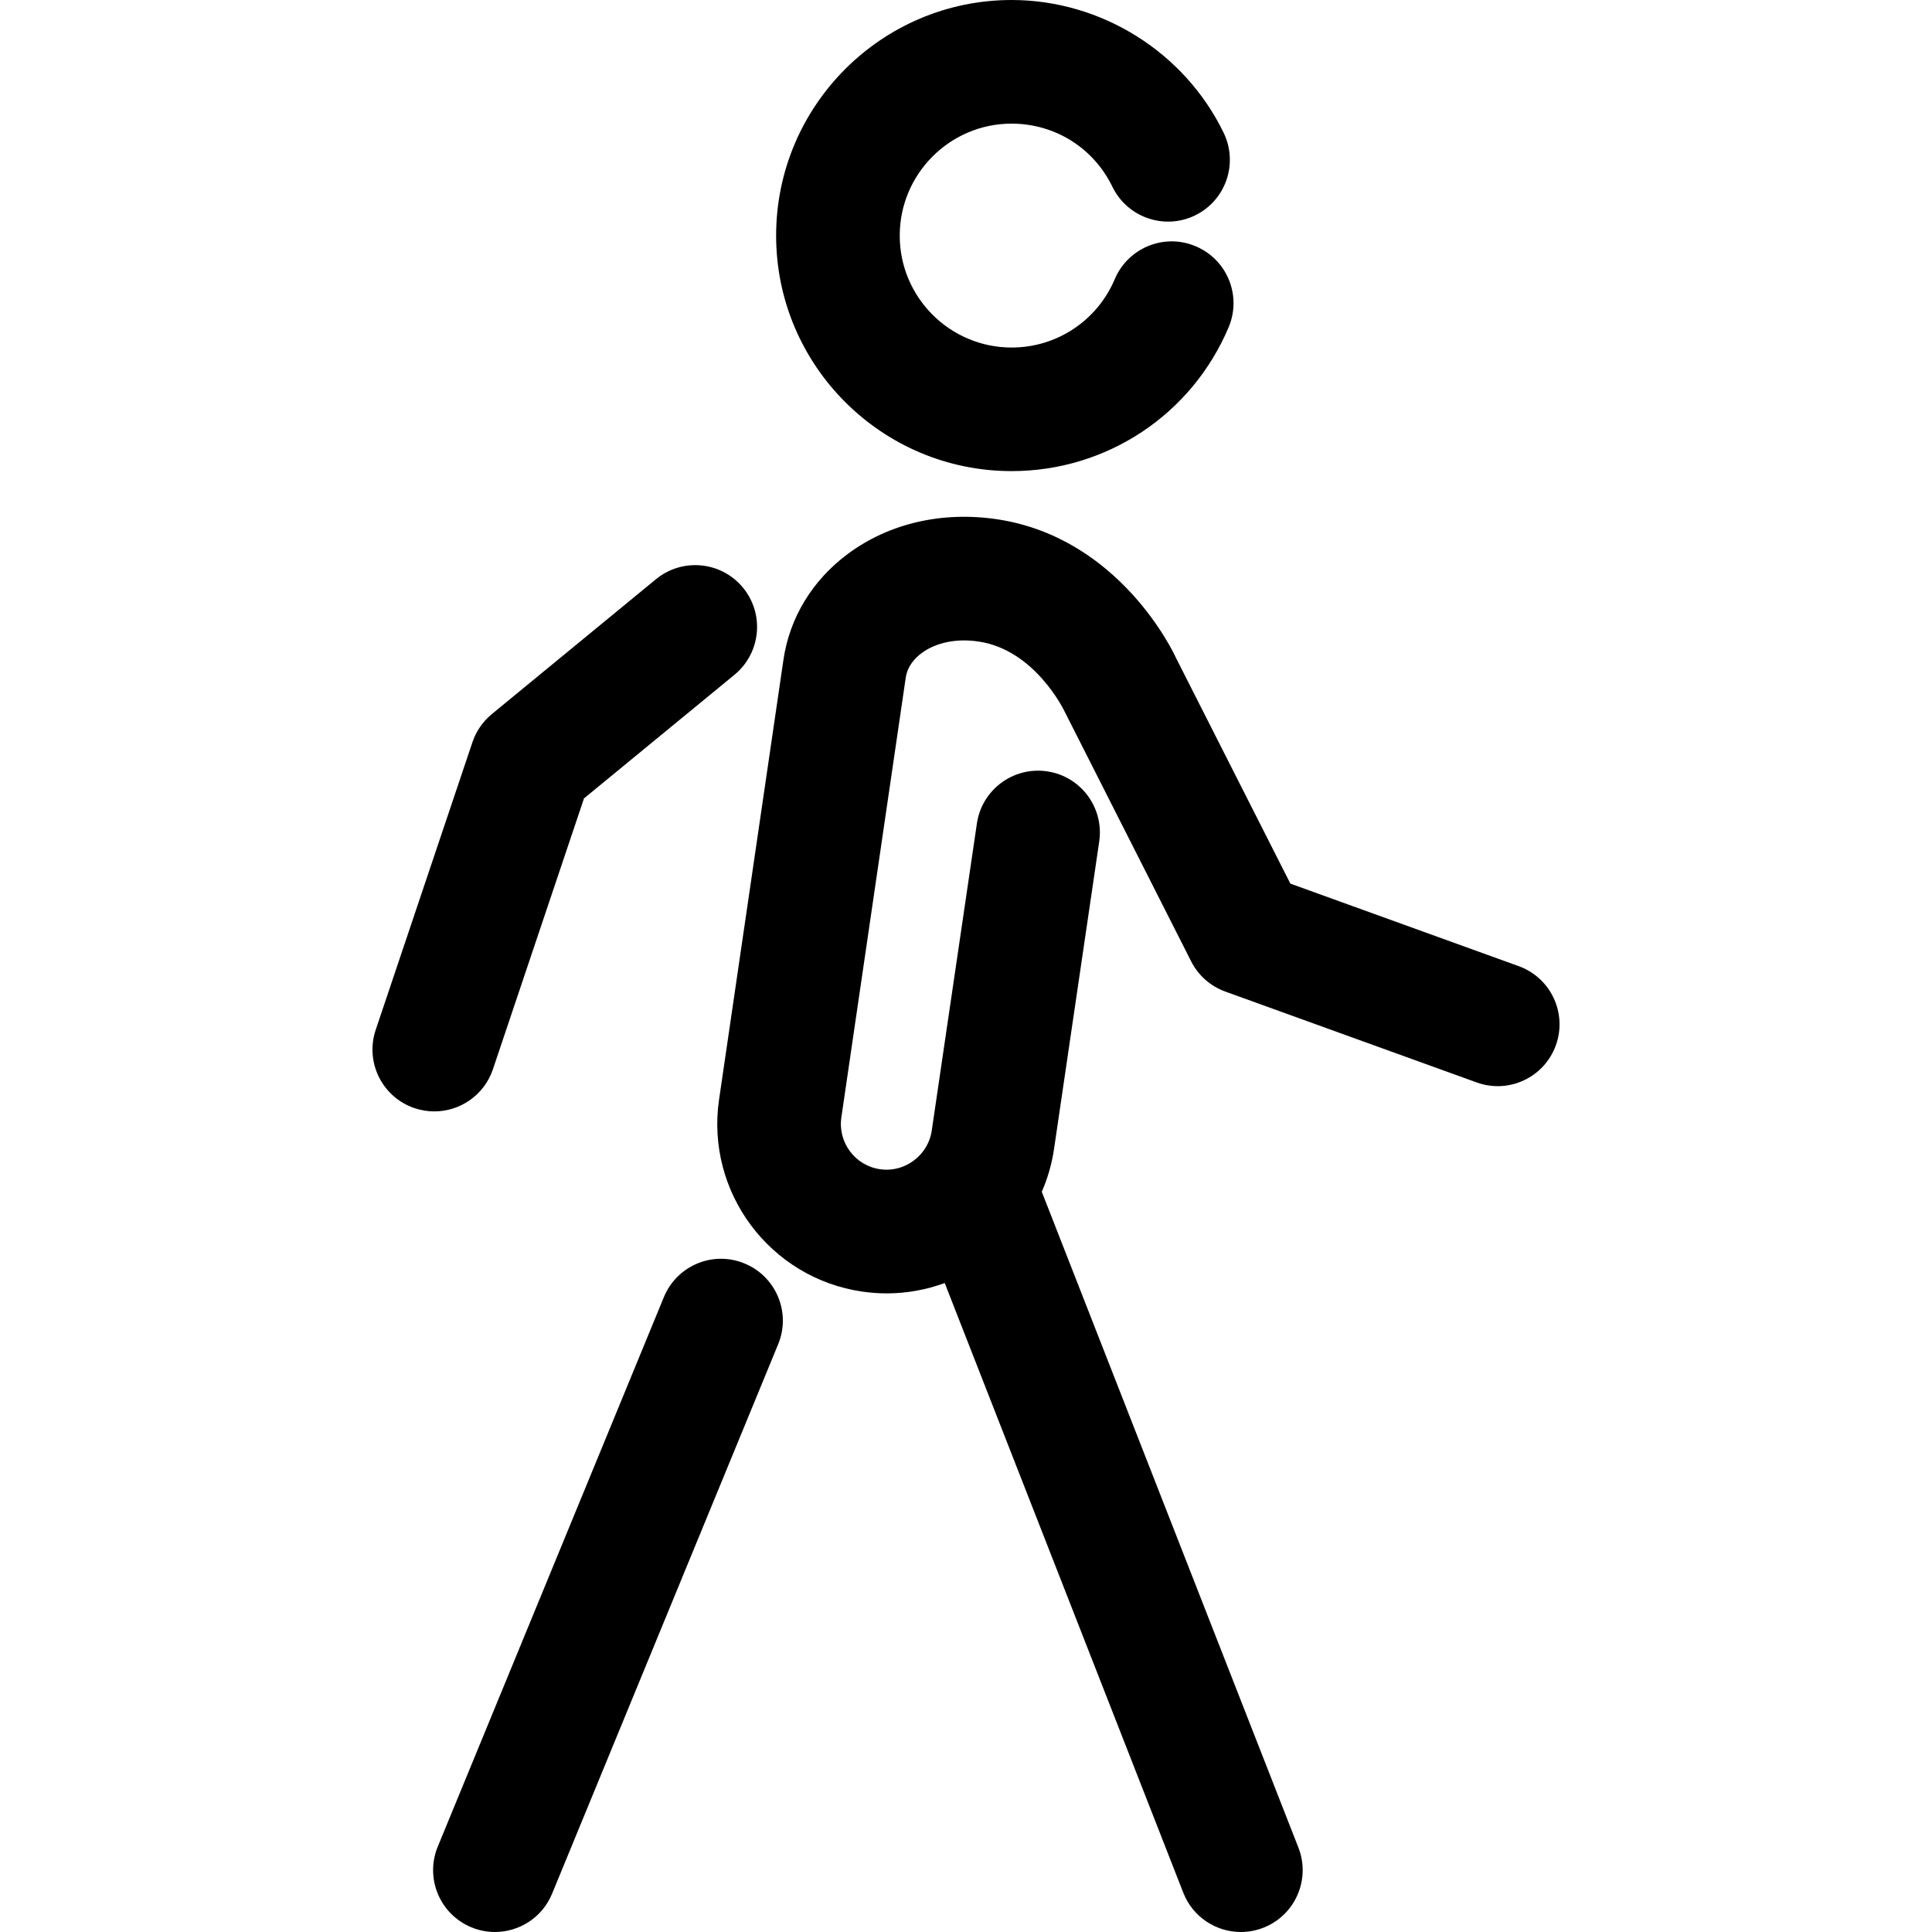 <?xml version="1.0" encoding="iso-8859-1"?>
<!-- Generator: Adobe Illustrator 19.0.0, SVG Export Plug-In . SVG Version: 6.00 Build 0)  -->
<svg version="1.1" id="Capa_1" xmlns="http://www.w3.org/2000/svg" xmlns:xlink="http://www.w3.org/1999/xlink" x="0px" y="0px"
	 viewBox="0 0 512 512" style="enable-background:new 0 0 512 512;" xml:space="preserve">
<g>
	<g>
		<g>
			<path d="M402.478,256.044l-60.517-21.876l-30.325-59.842c-0.586-1.296-14.803-31.709-47.205-36.688
				c-14.599-2.219-28.736,0.994-39.697,9.114c-9.434,6.976-15.504,16.977-17.119,28.124l-17.066,116.569
				c-3.55,24.494,13.49,47.302,37.975,50.843c2.183,0.311,4.331,0.47,6.461,0.47c5.35,0,10.537-0.967,15.373-2.743l63.221,161.565
				c2.529,6.47,8.715,10.419,15.256,10.419c1.988,0,4.011-0.364,5.973-1.136c8.422-3.293,12.584-12.806,9.283-21.228
				l-68.009-173.802c1.564-3.586,2.684-7.432,3.268-11.485l11.954-81.346c1.313-8.955-4.872-17.288-13.827-18.592
				c-8.946-1.313-17.279,4.872-18.592,13.827l-11.963,81.381c-0.281,1.951-1.035,3.721-2.114,5.23
				c-0.111,0.151-0.231,0.297-0.336,0.452c-2.613,3.319-6.885,5.204-11.261,4.551c-6.603-0.95-11.191-7.109-10.25-13.685
				l17.066-116.569c0.461-3.151,2.529-5.28,4.198-6.514c3.834-2.84,9.372-3.976,15.238-3.053
				c14.714,2.254,22.338,17.856,22.648,18.486l33.555,66.25c1.881,3.727,5.121,6.585,9.043,8.005l66.622,24.086
				c8.52,3.08,17.9-1.322,20.98-9.833S410.988,259.124,402.478,256.044z"/>
			<path d="M268.097,124.849c25.142,0,47.719-14.954,57.499-38.108c3.532-8.342-0.373-17.954-8.706-21.468
				c-8.324-3.55-17.945,0.382-21.468,8.706c-4.65,11.005-15.38,18.122-27.325,18.122c-16.356,0-29.659-13.303-29.659-29.65
				c0-16.365,13.303-29.686,29.65-29.686c11.475,0.009,21.716,6.425,26.713,16.738c3.958,8.138,13.765,11.528,21.894,7.588
				c8.138-3.949,11.528-13.747,7.588-21.894C313.926,13.827,291.872,0.009,268.097,0c-34.416,0-62.416,28.009-62.416,62.443
				C205.681,96.859,233.681,124.849,268.097,124.849z"/>
			<path d="M197.312,334.834c-8.387-3.47-17.945,0.568-21.379,8.919l-59.922,145.625c-3.443,8.36,0.55,17.936,8.919,21.379
				c2.032,0.843,4.153,1.242,6.221,1.242c6.452,0,12.558-3.825,15.158-10.153l59.922-145.634
				C209.674,347.853,205.681,338.277,197.312,334.834z"/>
			<path d="M130.627,283.37l24.139-71.788l39.883-32.765c6.993-5.751,7.996-16.081,2.263-23.065
				c-5.751-6.993-16.063-8.005-23.065-2.263l-43.513,35.756c-2.37,1.952-4.153,4.535-5.13,7.437l-25.639,76.234
				c-2.884,8.582,1.731,17.874,10.304,20.758c1.731,0.586,3.497,0.861,5.227,0.861C121.939,294.534,128.32,290.212,130.627,283.37z"
				/>
		</g>
	</g>
</g>
<g>
</g>
<g>
</g>
<g>
</g>
<g>
</g>
<g>
</g>
<g>
</g>
<g>
</g>
<g>
</g>
<g>
</g>
<g>
</g>
<g>
</g>
<g>
</g>
<g>
</g>
<g>
</g>
<g>
</g>
</svg>
